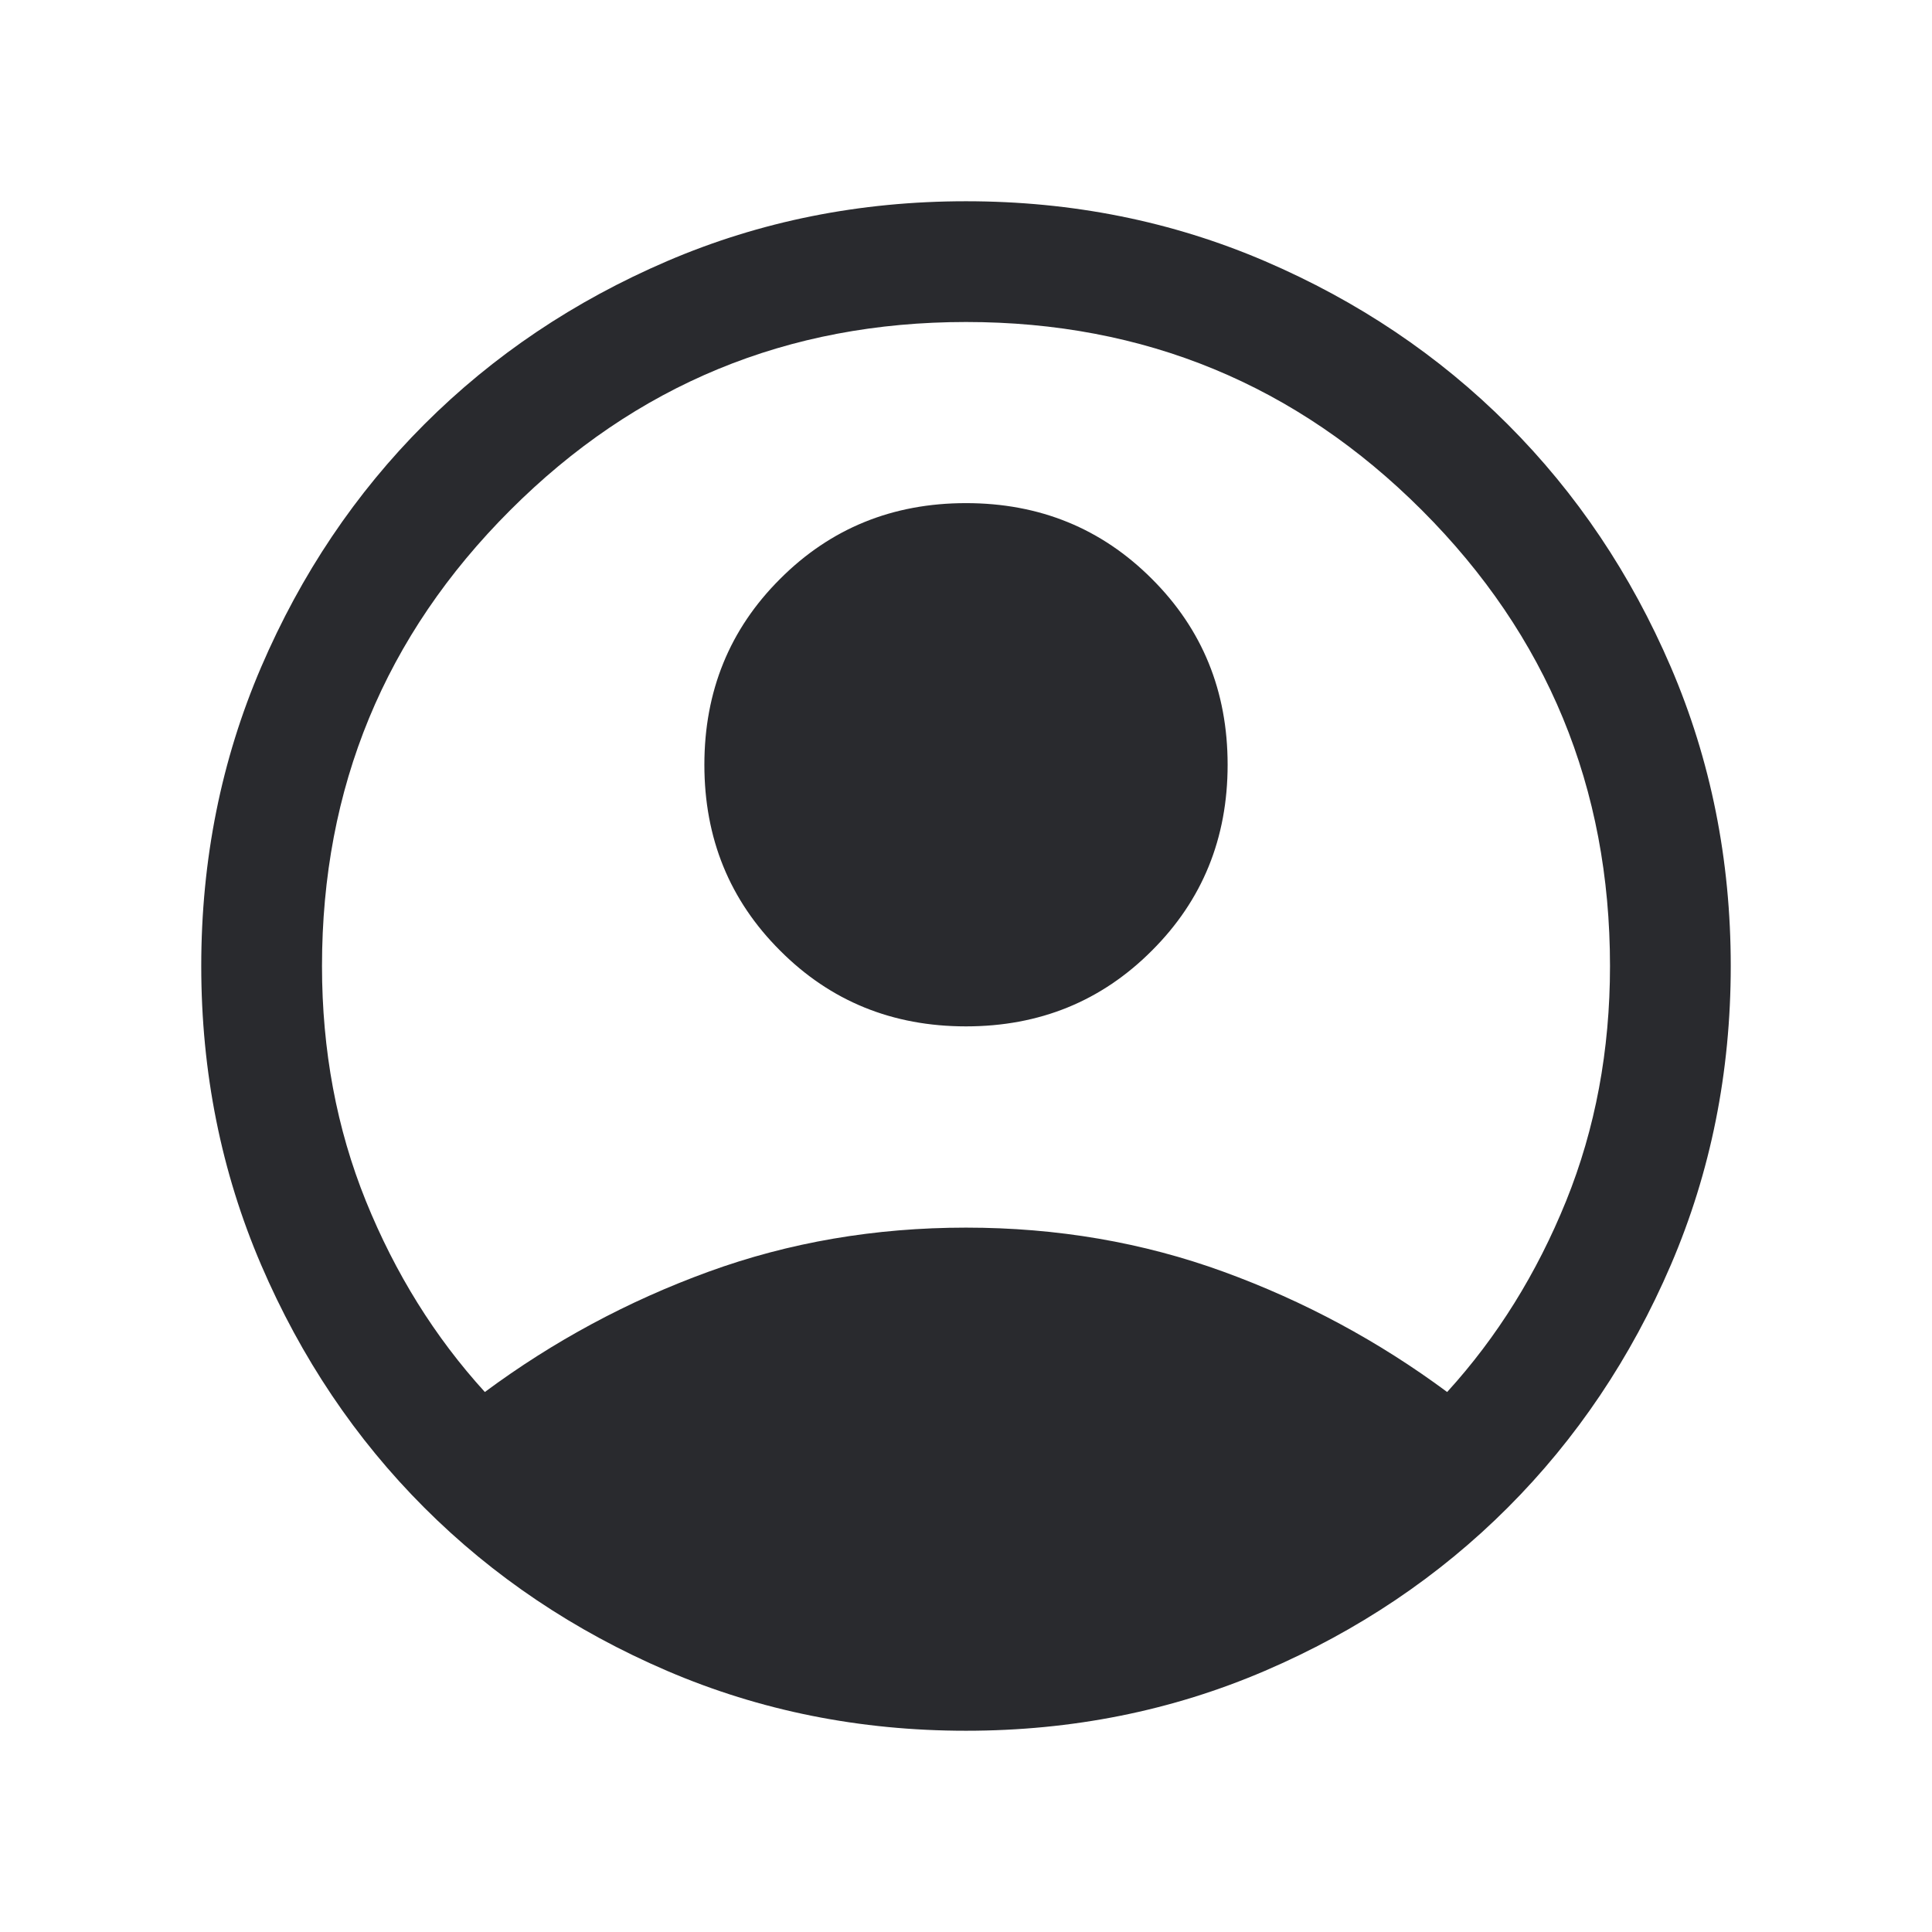 <svg width="24" height="24" viewBox="0 0 24 24" fill="none" xmlns="http://www.w3.org/2000/svg">
<mask id="mask0_503_7271" style="mask-type:alpha" maskUnits="userSpaceOnUse" x="0" y="0" width="24" height="24">
<rect width="24" height="24" fill="#D9D9D9"/>
</mask>
<g mask="url(#mask0_503_7271)">
<path d="M6.023 17.292C6.873 16.662 7.799 16.163 8.801 15.798C9.803 15.433 10.869 15.25 12 15.25C13.131 15.25 14.197 15.433 15.199 15.798C16.201 16.163 17.127 16.662 17.977 17.292C18.599 16.609 19.091 15.818 19.455 14.919C19.818 14.021 20 13.047 20 12C20 9.783 19.221 7.896 17.663 6.338C16.104 4.779 14.217 4 12 4C9.783 4 7.896 4.779 6.338 6.338C4.779 7.896 4 9.783 4 12C4 13.047 4.182 14.021 4.545 14.919C4.909 15.818 5.401 16.609 6.023 17.292ZM12 12.75C11.087 12.75 10.317 12.437 9.691 11.809C9.063 11.183 8.75 10.413 8.75 9.5C8.75 8.587 9.063 7.817 9.691 7.191C10.317 6.564 11.087 6.25 12 6.25C12.913 6.25 13.683 6.564 14.309 7.191C14.937 7.817 15.25 8.587 15.25 9.5C15.25 10.413 14.937 11.183 14.309 11.809C13.683 12.437 12.913 12.75 12 12.75ZM12 21.5C10.681 21.5 9.443 21.252 8.287 20.756C7.132 20.26 6.126 19.584 5.271 18.729C4.416 17.874 3.74 16.868 3.244 15.713C2.748 14.557 2.5 13.319 2.5 12C2.5 10.681 2.748 9.443 3.244 8.287C3.74 7.132 4.416 6.126 5.271 5.271C6.126 4.416 7.132 3.74 8.287 3.244C9.443 2.748 10.681 2.5 12 2.5C13.319 2.5 14.557 2.748 15.713 3.244C16.868 3.74 17.874 4.416 18.729 5.271C19.584 6.126 20.26 7.132 20.756 8.287C21.252 9.443 21.5 10.681 21.5 12C21.5 13.319 21.252 14.557 20.756 15.713C20.26 16.868 19.584 17.874 18.729 18.729C17.874 19.584 16.868 20.26 15.713 20.756C14.557 21.252 13.319 21.5 12 21.5Z" fill="#292A2E"/>
</g>
</svg>
